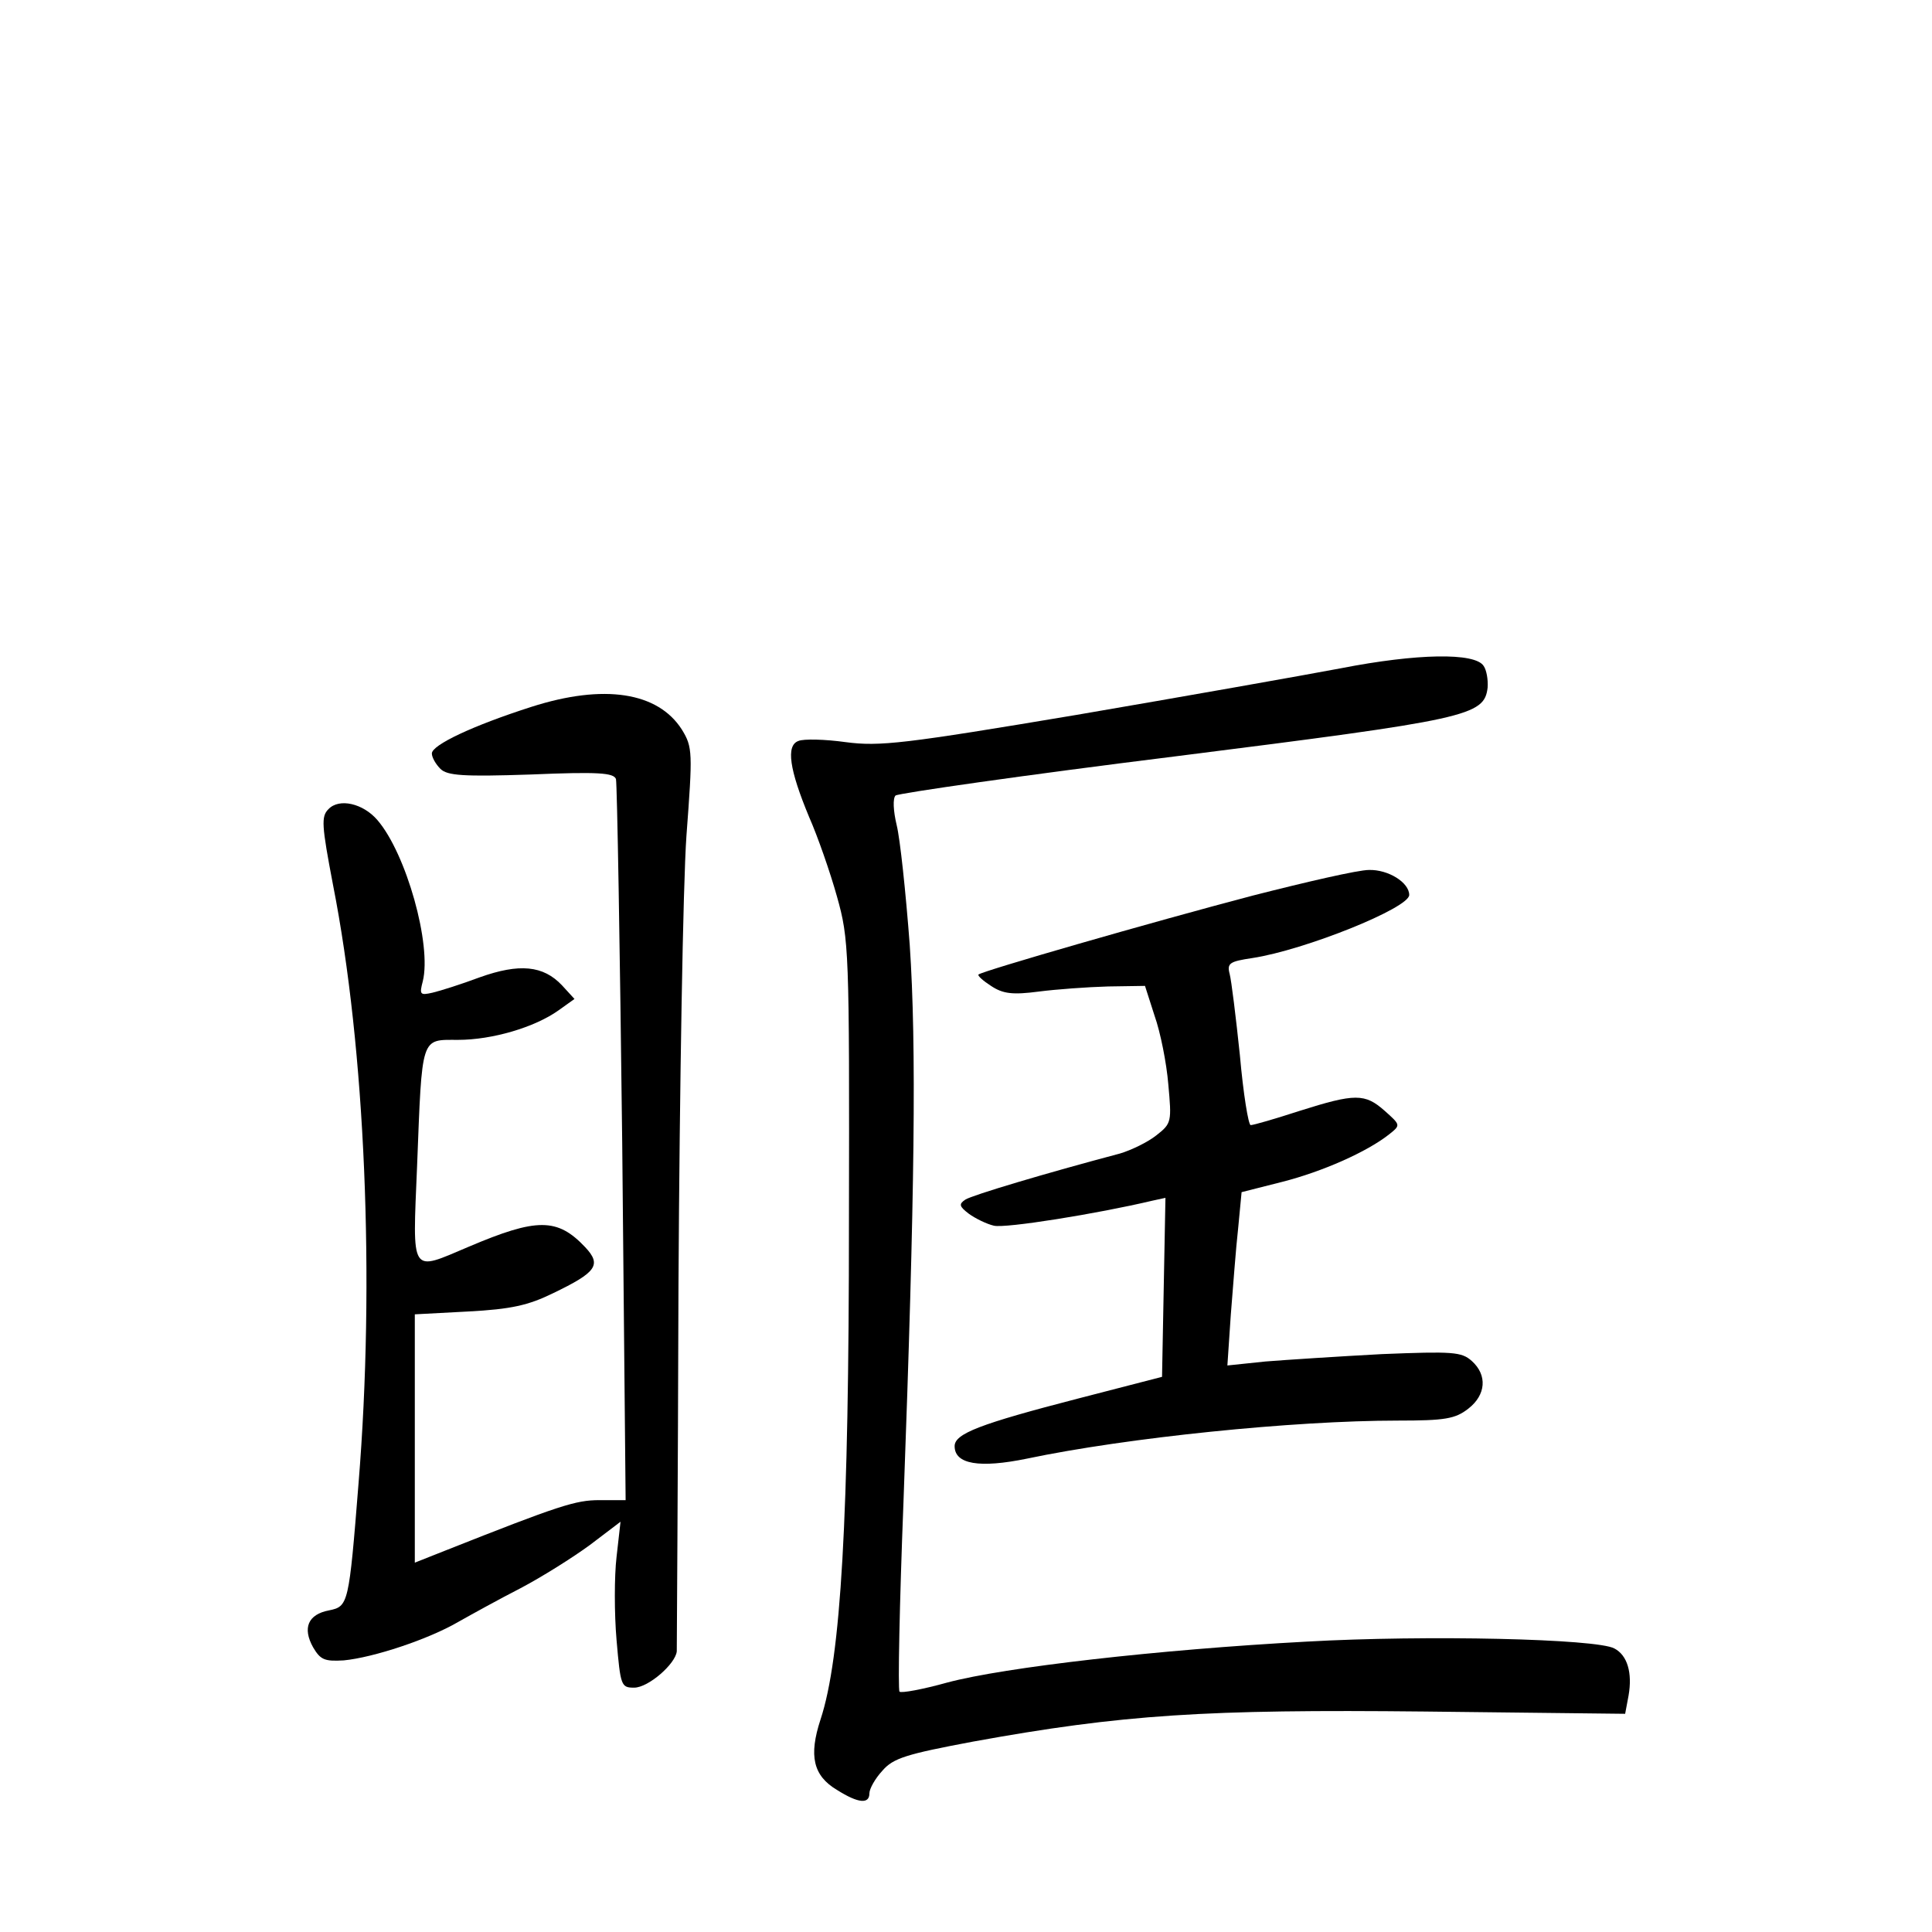 <?xml version="1.0" standalone="no"?>
<!DOCTYPE svg PUBLIC "-//W3C//DTD SVG 20010904//EN"
 "http://www.w3.org/TR/2001/REC-SVG-20010904/DTD/svg10.dtd">
<svg version="1.0" xmlns="http://www.w3.org/2000/svg"
 width="340pt" height="340pt" viewBox="0 0 340 340"
 preserveAspectRatio="xMidYMid meet">
<g transform="translate(0,340) scale(0.1,-0.1)"
fill="#000000" stroke="none">
<path d="M2360 2224 c-69 -13 -278 -50 -465 -82 -304 -51 -347 -56 -407 -48
-36 5 -74 6 -83 2 -22 -8 -16 -50 19 -134 15 -34 37 -97 49 -140 21 -75 22
-92 21 -572 0 -524 -14 -767 -50 -876 -21 -64 -13 -99 29 -124 38 -24 57 -25
57 -6 0 8 10 26 23 40 19 22 42 29 159 51 264 48 410 57 795 53 l353 -4 6 32
c7 40 -2 71 -25 83 -31 17 -330 24 -542 12 -260 -14 -531 -45 -632 -72 -43
-12 -81 -19 -84 -16 -3 4 0 154 7 334 20 544 23 802 11 980 -7 93 -17 187 -23
211 -6 25 -7 47 -2 52 5 4 227 36 493 69 515 65 543 71 549 121 1 14 -2 31 -7
38 -15 24 -118 22 -251 -4z"/>
<path d="M935 2156 c-103 -33 -175 -67 -175 -82 0 -7 7 -19 15 -27 12 -12 40
-14 159 -10 119 5 146 3 150 -8 2 -8 7 -296 11 -641 l6 -628 -46 0 c-42 0 -70
-9 -272 -89 l-53 -21 0 219 0 218 94 5 c76 4 106 11 149 32 77 37 86 50 57 81
-49 52 -85 52 -205 1 -104 -44 -99 -52 -91 142 9 231 6 222 72 222 60 0 135
22 177 52 l28 20 -22 24 c-33 35 -75 39 -145 14 -32 -12 -70 -24 -83 -27 -22
-5 -23 -3 -17 20 16 64 -29 225 -80 284 -25 29 -67 39 -86 19 -13 -13 -12 -28
8 -133 57 -289 74 -697 45 -1053 -17 -214 -18 -217 -52 -224 -37 -7 -47 -31
-28 -65 13 -22 20 -25 54 -23 52 5 149 37 202 68 23 13 72 40 109 59 38 20 92
54 122 76 l54 41 -7 -62 c-4 -34 -4 -100 0 -146 7 -81 8 -84 31 -84 25 0 73
42 75 64 0 6 2 297 3 646 2 349 8 704 14 789 11 147 11 156 -8 187 -42 66
-137 81 -265 40z"/>
<path d="M2205 1824 c-179 -47 -477 -133 -483 -139 -2 -2 8 -11 22 -20 21 -14
38 -16 84 -10 31 4 86 8 122 9 l65 1 17 -53 c10 -28 21 -83 24 -120 6 -66 6
-69 -21 -90 -15 -12 -44 -26 -64 -32 -132 -35 -259 -73 -272 -81 -12 -8 -11
-12 6 -25 11 -8 31 -18 44 -21 20 -5 182 21 279 44 l23 5 -3 -157 -3 -158
-147 -38 c-174 -45 -218 -62 -218 -84 0 -32 44 -39 127 -22 176 37 469 67 653
67 83 0 101 3 124 21 31 24 34 59 6 84 -18 16 -33 17 -158 12 -75 -4 -167 -10
-205 -13 l-67 -7 6 89 c4 49 9 118 13 153 l6 63 71 18 c71 18 150 53 189 84
20 16 20 16 -8 41 -35 31 -52 31 -150 0 -43 -14 -81 -25 -86 -25 -4 0 -13 55
-19 123 -7 67 -15 132 -18 143 -5 19 0 22 40 28 92 14 276 88 276 111 0 22
-37 45 -71 44 -19 0 -110 -21 -204 -45z"/>
</g>
</svg>
